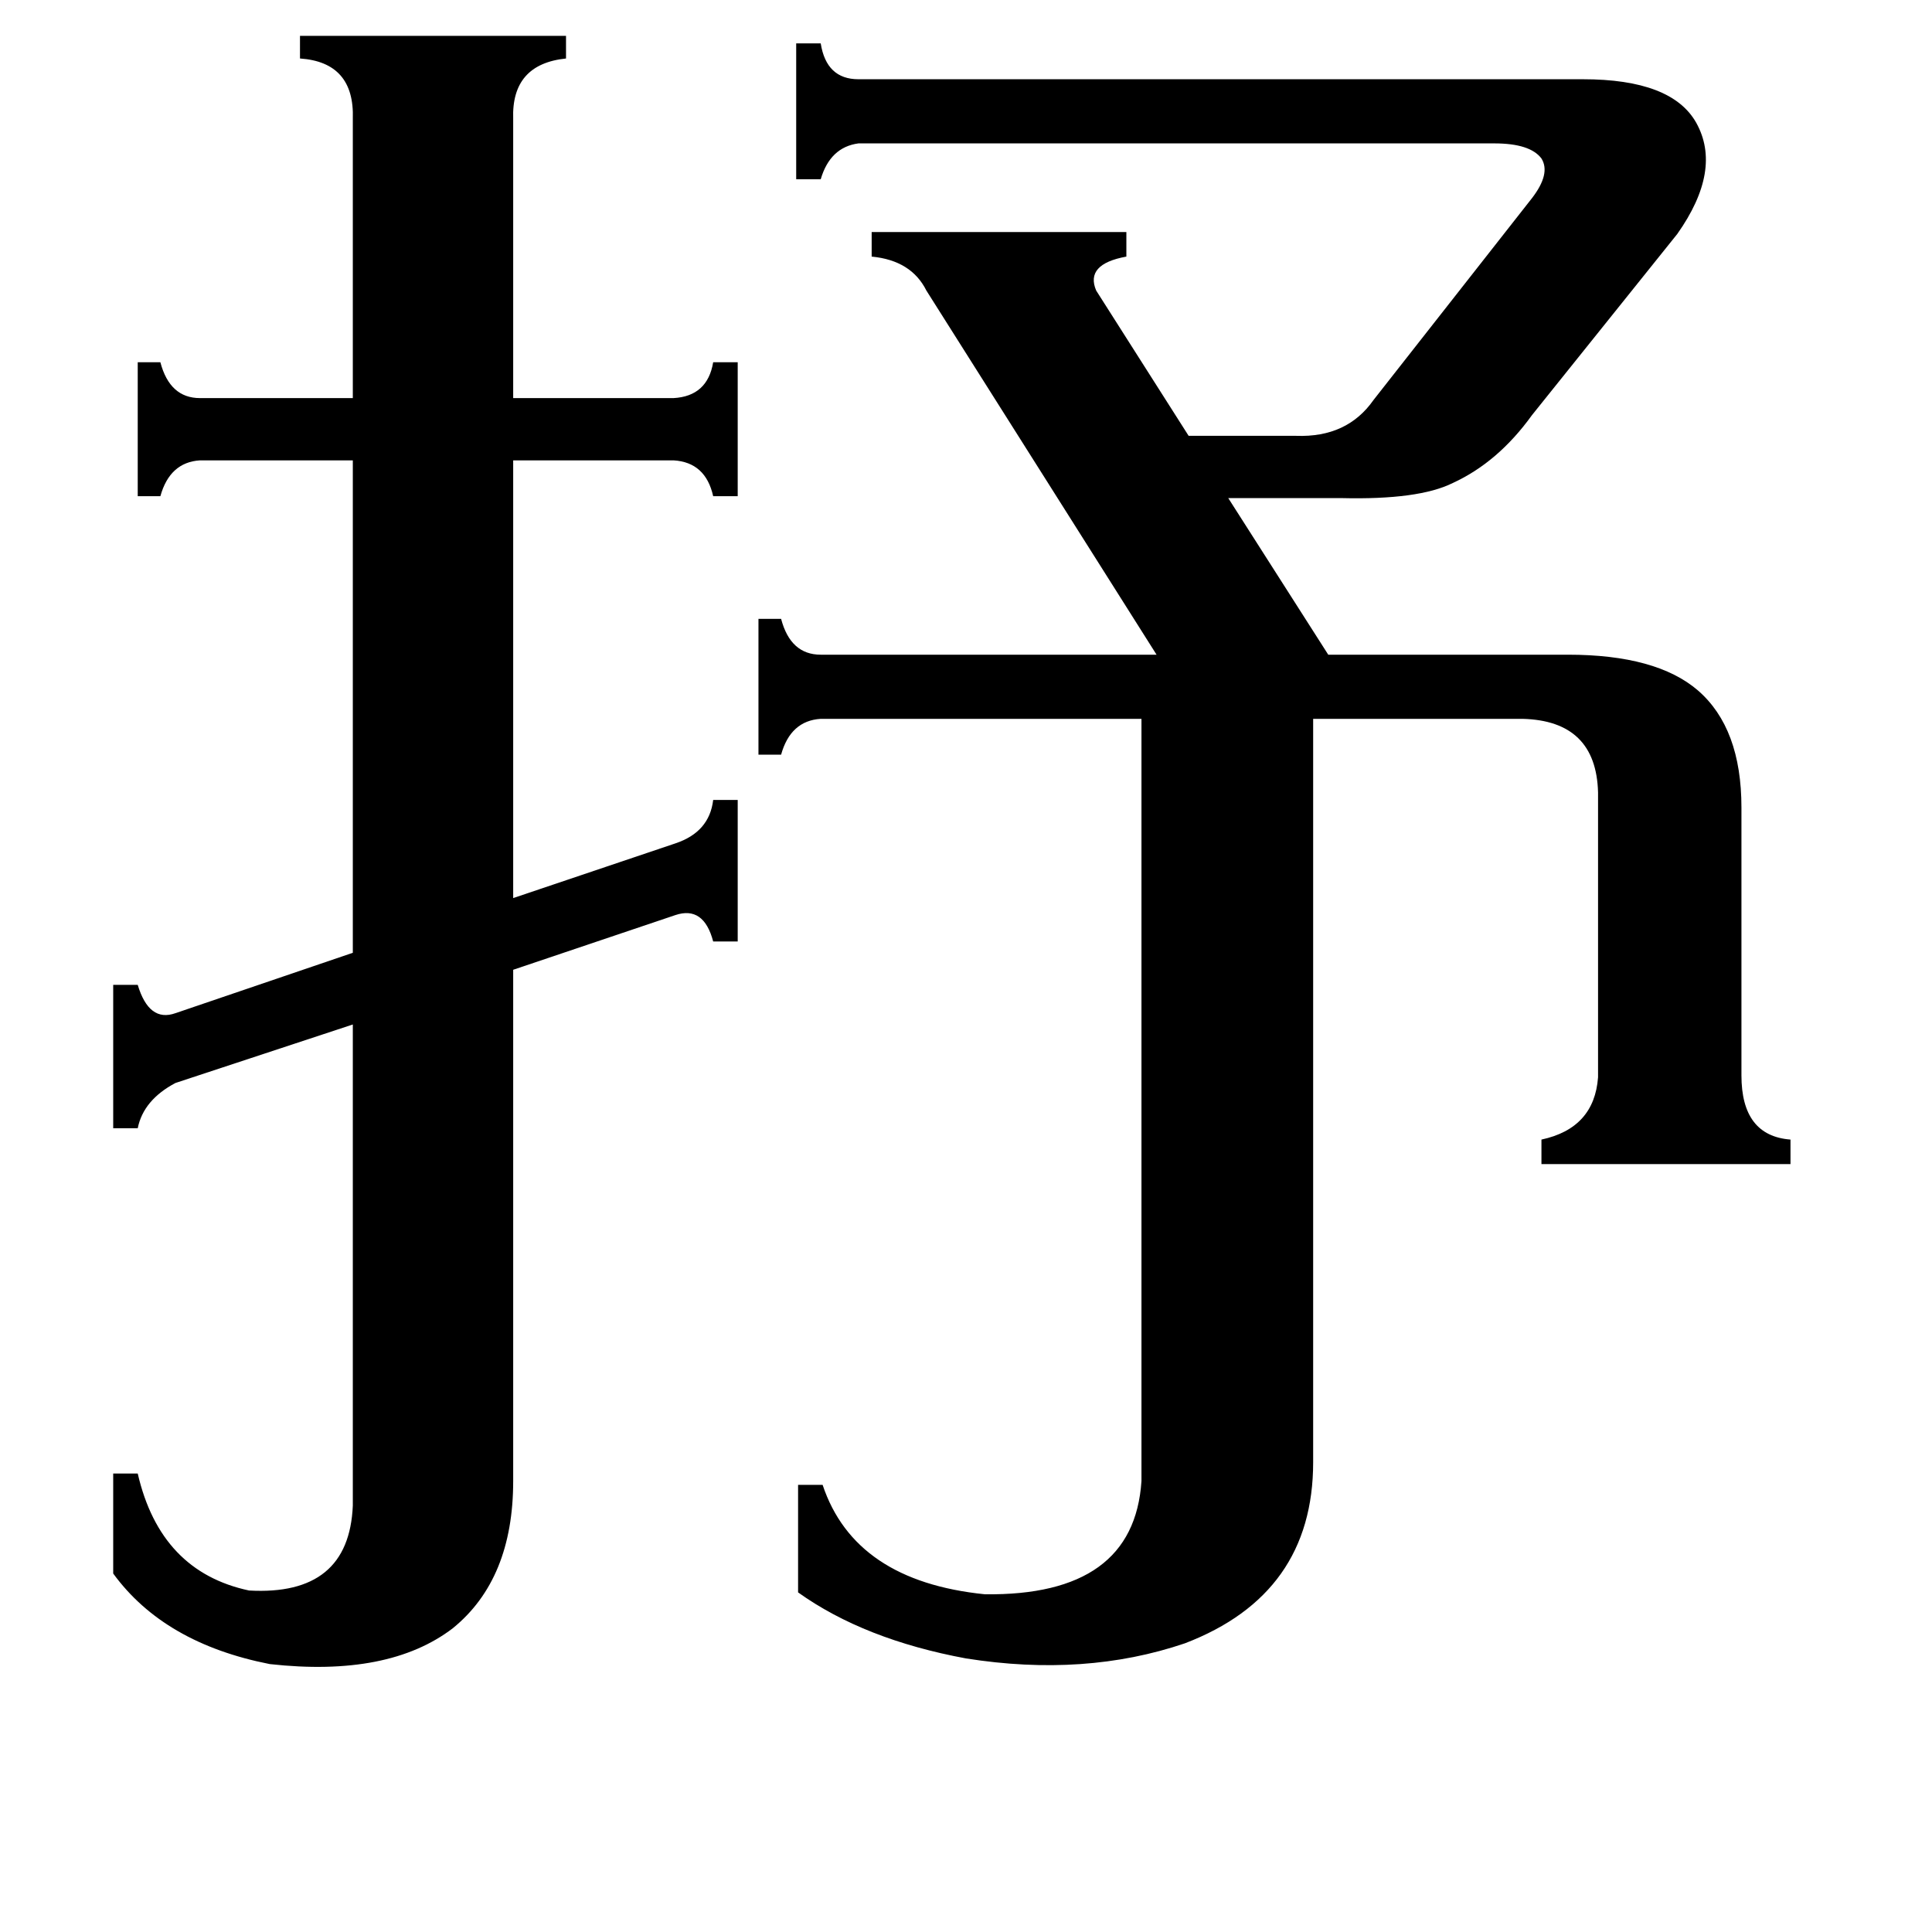 <svg xmlns="http://www.w3.org/2000/svg" viewBox="0 -800 1024 1024">
	<path fill="#000000" d="M187 -737Q188 -767 159 -769V-781H300V-769Q271 -766 272 -737V-589H357Q375 -590 378 -608H391V-537H378Q374 -555 357 -556H272V-324L358 -353Q376 -359 378 -376H391V-301H378Q373 -320 358 -315L272 -286V-15Q272 37 240 63Q206 89 143 82Q87 71 60 34V-19H73Q85 33 132 43Q185 46 187 -2V-257L93 -226Q76 -217 73 -202H60V-278H73Q79 -258 93 -263L187 -295V-556H106Q90 -555 85 -537H73V-608H85Q90 -589 106 -589H187ZM462 -677H597V-664Q575 -660 581 -646L630 -569H687Q714 -568 728 -588L812 -695Q822 -708 817 -716Q811 -724 792 -724H455Q440 -722 435 -705H422V-777H435Q438 -758 455 -758H839Q886 -758 899 -735Q913 -710 889 -676L812 -580Q794 -555 770 -544Q752 -535 711 -536H651L704 -453H831Q878 -453 900 -434Q923 -414 923 -372V-230Q923 -198 949 -196V-183H817V-196Q845 -202 847 -229V-380Q846 -418 807 -419H696V-25Q696 45 628 71Q575 89 512 79Q458 69 423 44V-13H436Q453 38 522 45Q601 46 605 -15V-419H435Q419 -418 414 -400H402V-472H414Q419 -453 435 -453H613L491 -646Q483 -662 462 -664Z"/>
</svg>
